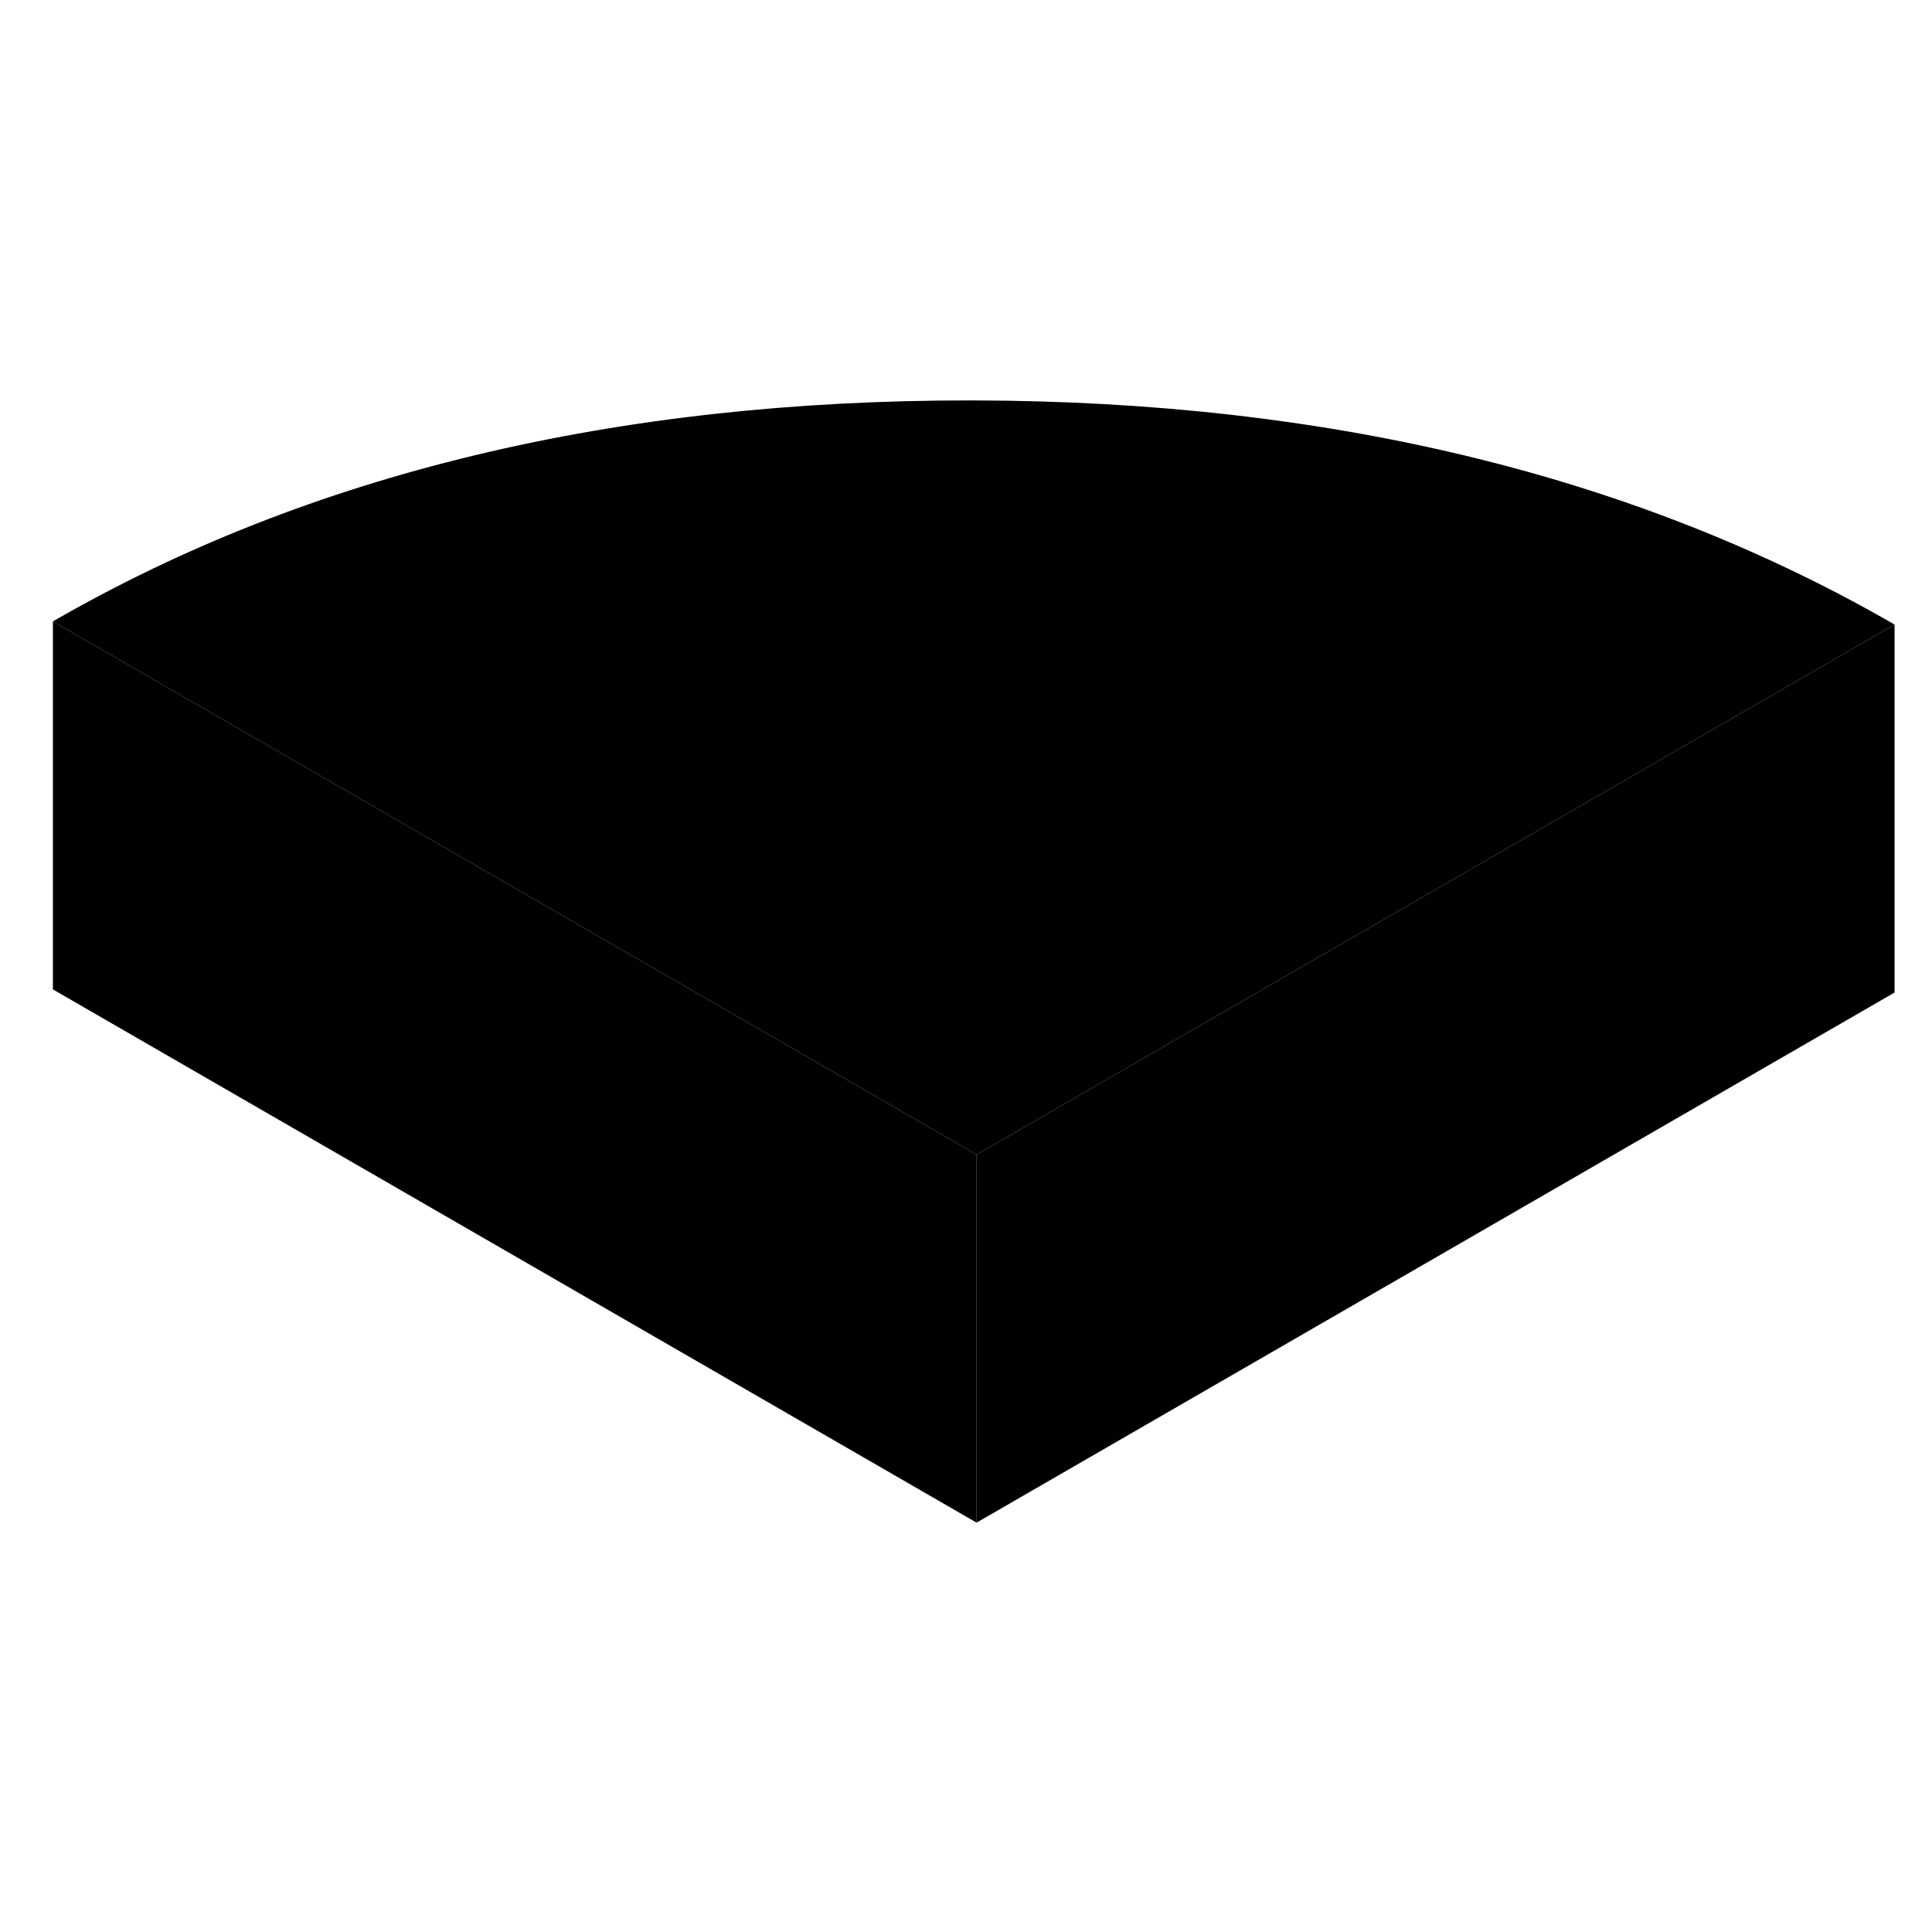 <svg width="48" height="48" viewBox="0 0 105 66" xmlns="http://www.w3.org/2000/svg" stroke-width="1px"
     stroke-linecap="round" stroke-linejoin="round">
    <path d="M102.965 14.442L82.805 26.082L53.075 43.252L23.095 25.942L2.875 14.272C16.805 6.232 33.465 2.232 52.855 2.262C72.245 2.292 88.955 6.362 102.965 14.442Z" class="pr-icon-iso-solid-stroke" stroke-linejoin="round"/>
    <path d="M53.075 43.252V63.252L2.875 34.272V14.272L23.095 25.942L53.075 43.252Z" class="pr-icon-iso-solid-stroke" stroke-linejoin="round"/>
    <path d="M102.965 14.442V34.442L53.075 63.252V43.252L82.805 26.082L102.965 14.442Z" class="pr-icon-iso-solid-stroke" stroke-linejoin="round"/>
</svg>